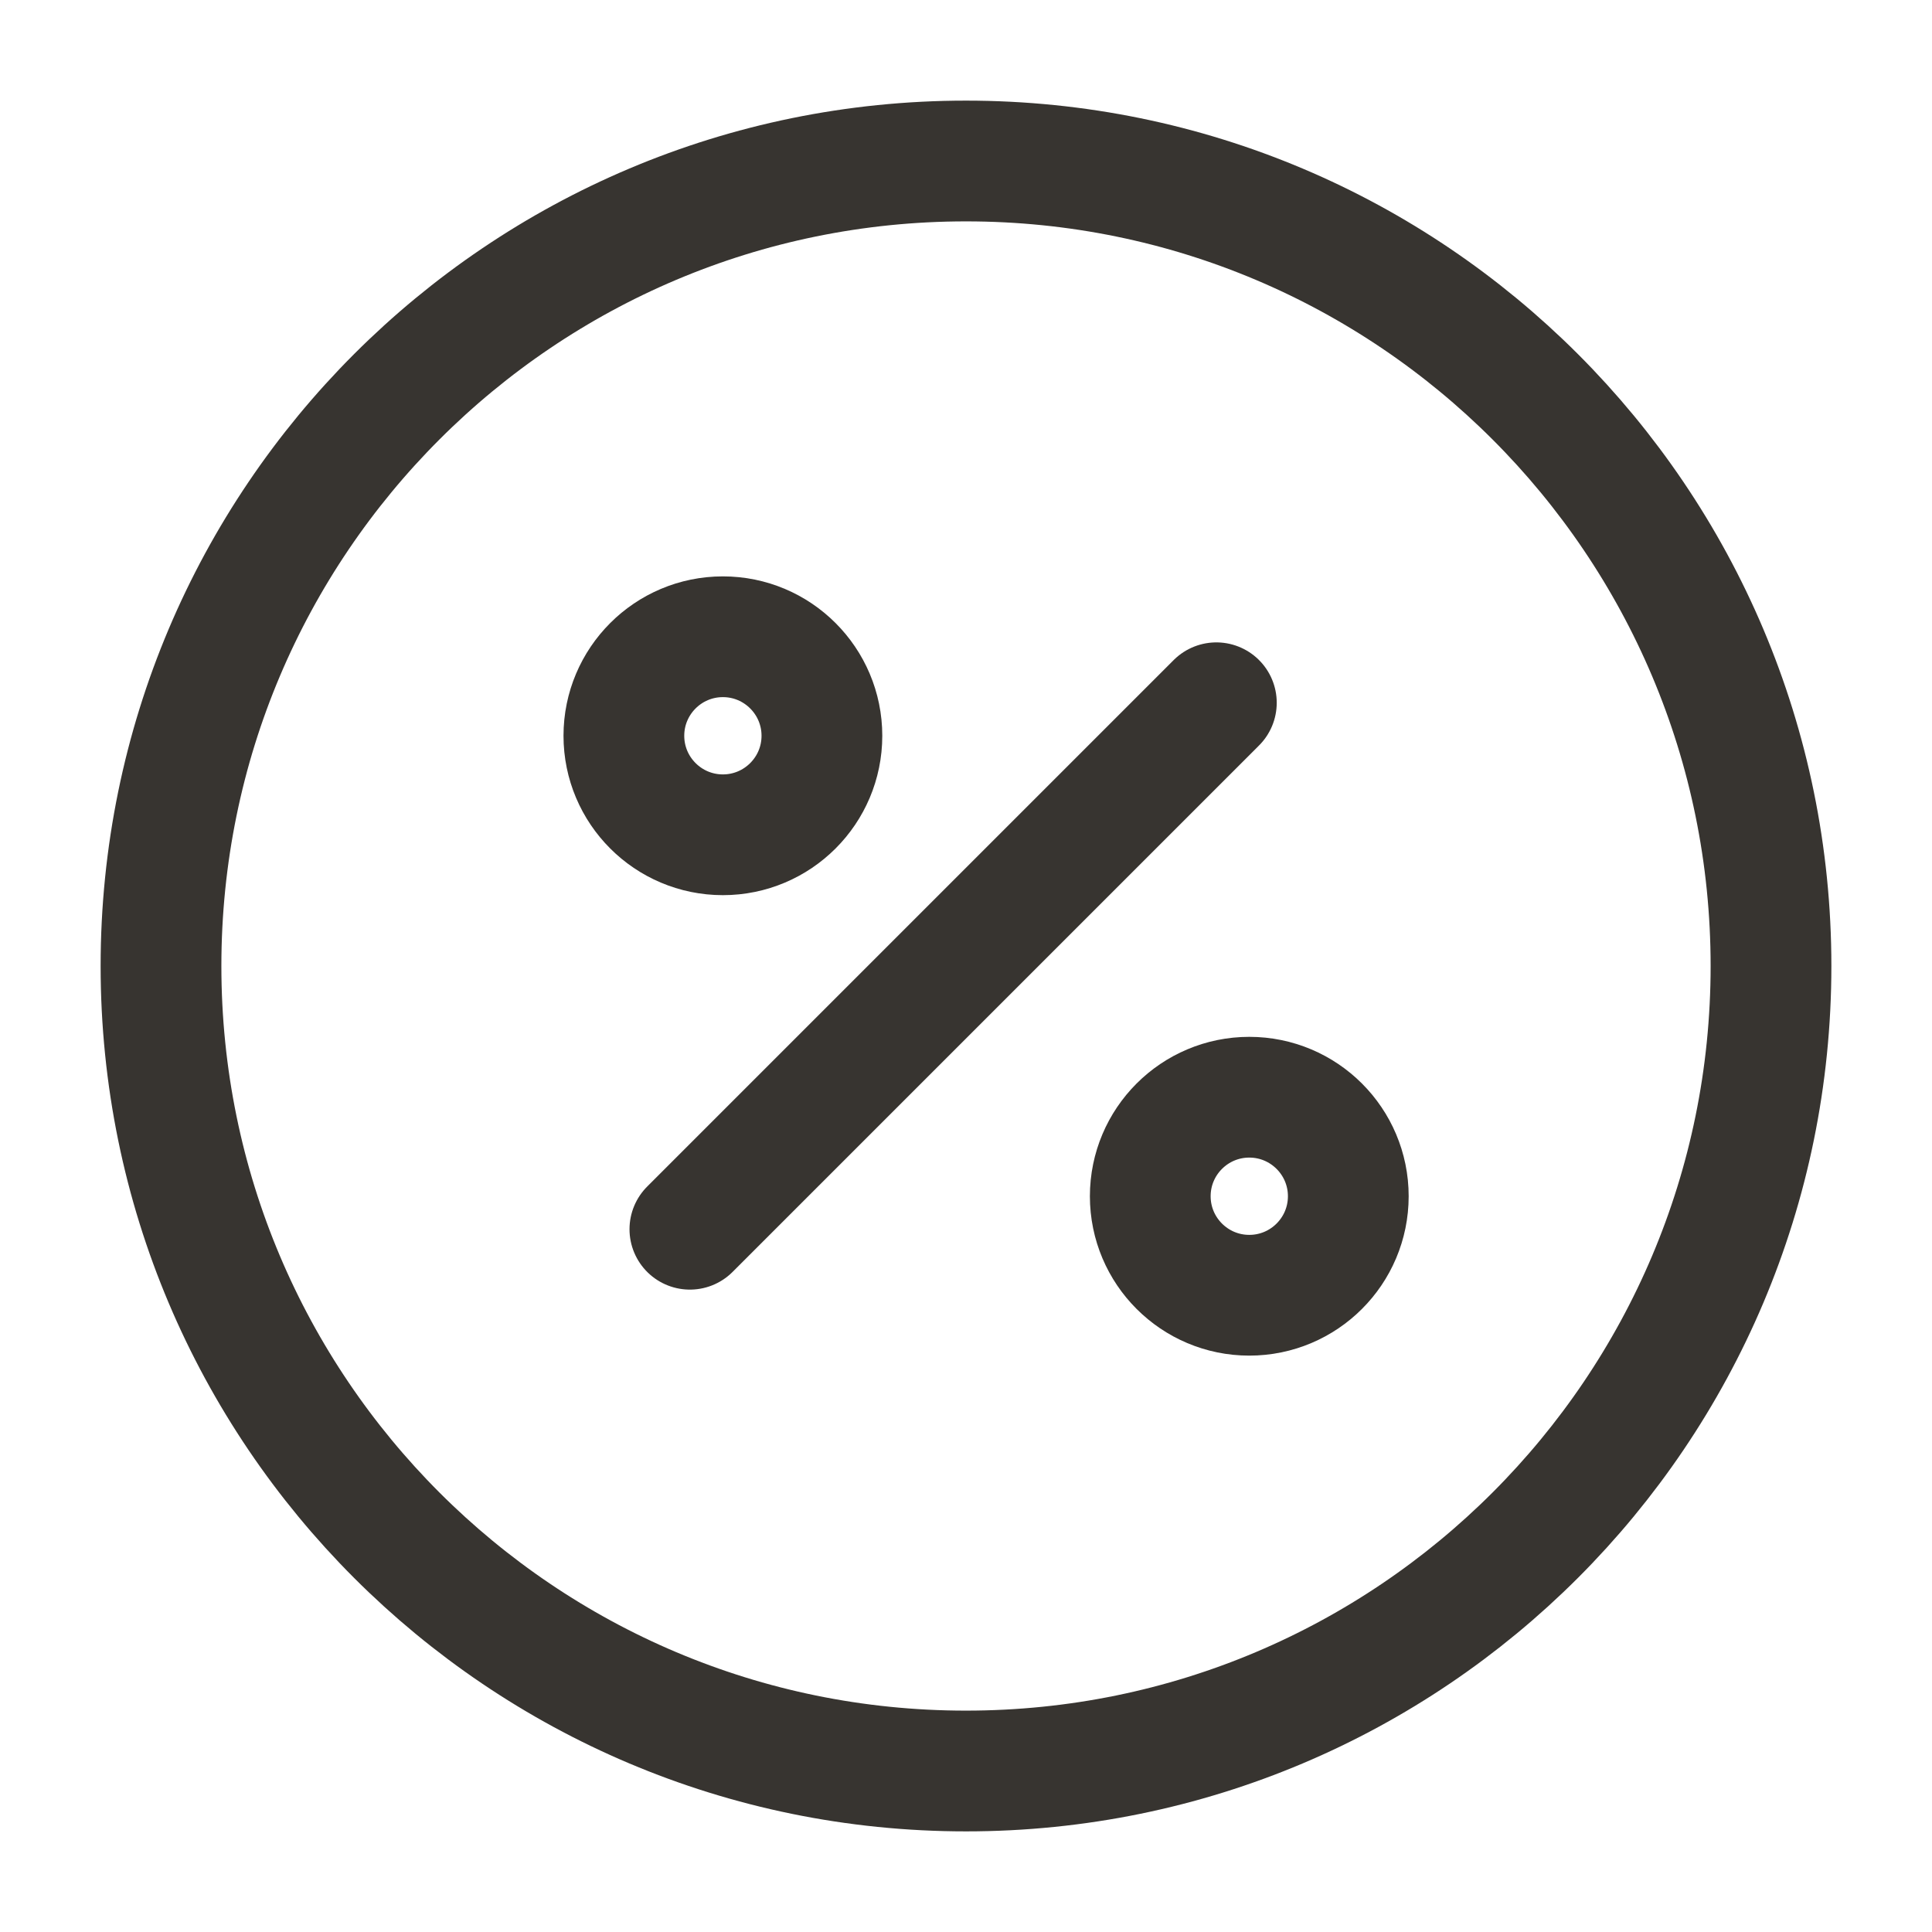 <svg width="24" height="24" viewBox="0 0 24 24" fill="none" xmlns="http://www.w3.org/2000/svg">
<path d="M8.57 15.27L15.11 8.73" stroke="#373430" stroke-width="1.5" stroke-linecap="round" stroke-linejoin="round"/>
<path d="M8.98 10.37C9.659 10.37 10.21 9.819 10.21 9.14C10.21 8.461 9.659 7.91 8.98 7.91C8.301 7.91 7.75 8.461 7.75 9.14C7.75 9.819 8.301 10.37 8.98 10.37Z" stroke="#373430" stroke-width="1.5" stroke-linecap="round" stroke-linejoin="round"/>
<path d="M15.519 16.09C16.198 16.09 16.749 15.539 16.749 14.86C16.749 14.181 16.198 13.63 15.519 13.63C14.84 13.63 14.289 14.181 14.289 14.86C14.289 15.539 14.84 16.09 15.519 16.09Z" stroke="#373430" stroke-width="1.5" stroke-linecap="round" stroke-linejoin="round"/>
<path d="M12 22C17.523 22 22 17.523 22 12C22 6.477 17.523 2 12 2C6.477 2 2 6.477 2 12C2 17.523 6.477 22 12 22Z" stroke="#373430" stroke-width="1.5" stroke-linecap="round" stroke-linejoin="round"/>
</svg>
